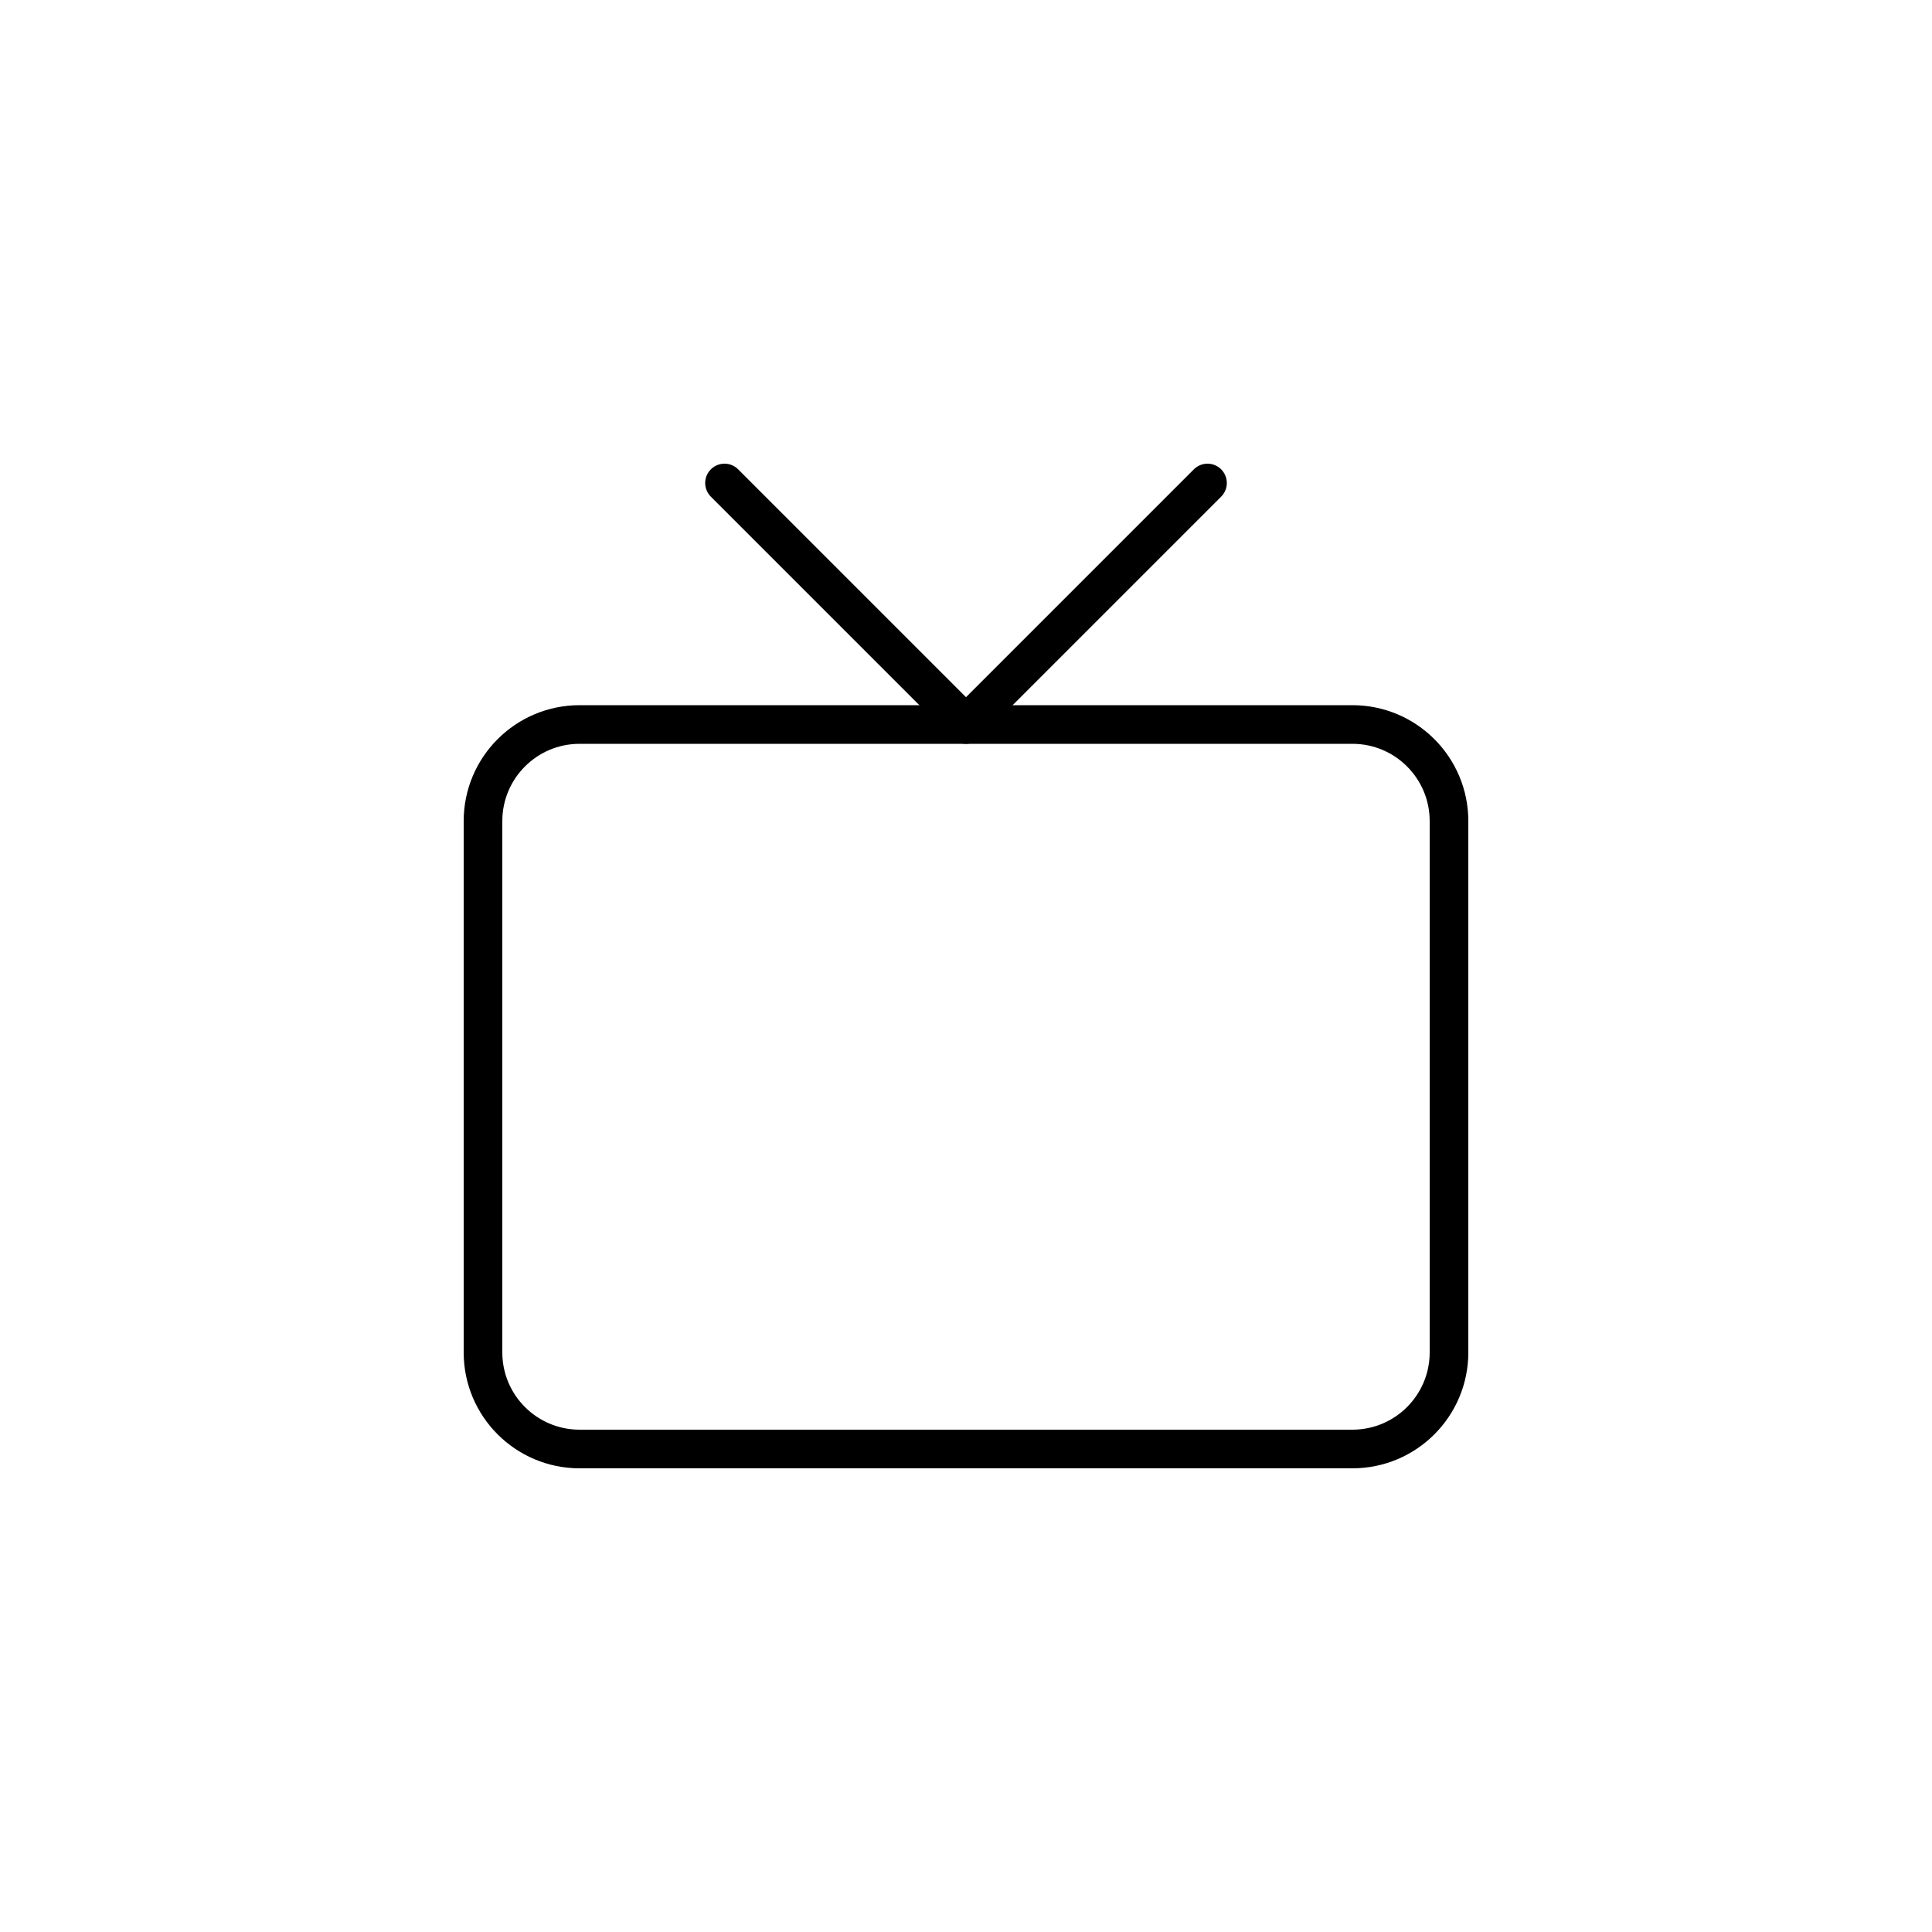 <svg width="100" height="100" viewBox="0 0 100 100" fill="none" xmlns="http://www.w3.org/2000/svg">
<path d="M70 37.5H30C27.239 37.5 25 39.739 25 42.5V70C25 72.761 27.239 75 30 75H70C72.761 75 75 72.761 75 70V42.5C75 39.739 72.761 37.5 70 37.5Z" stroke="black" stroke-width="2" stroke-linecap="round" stroke-linejoin="round"/>
<path d="M62.5 25L50 37.5L37.5 25" stroke="black" stroke-width="2" stroke-linecap="round" stroke-linejoin="round"/>
</svg>
